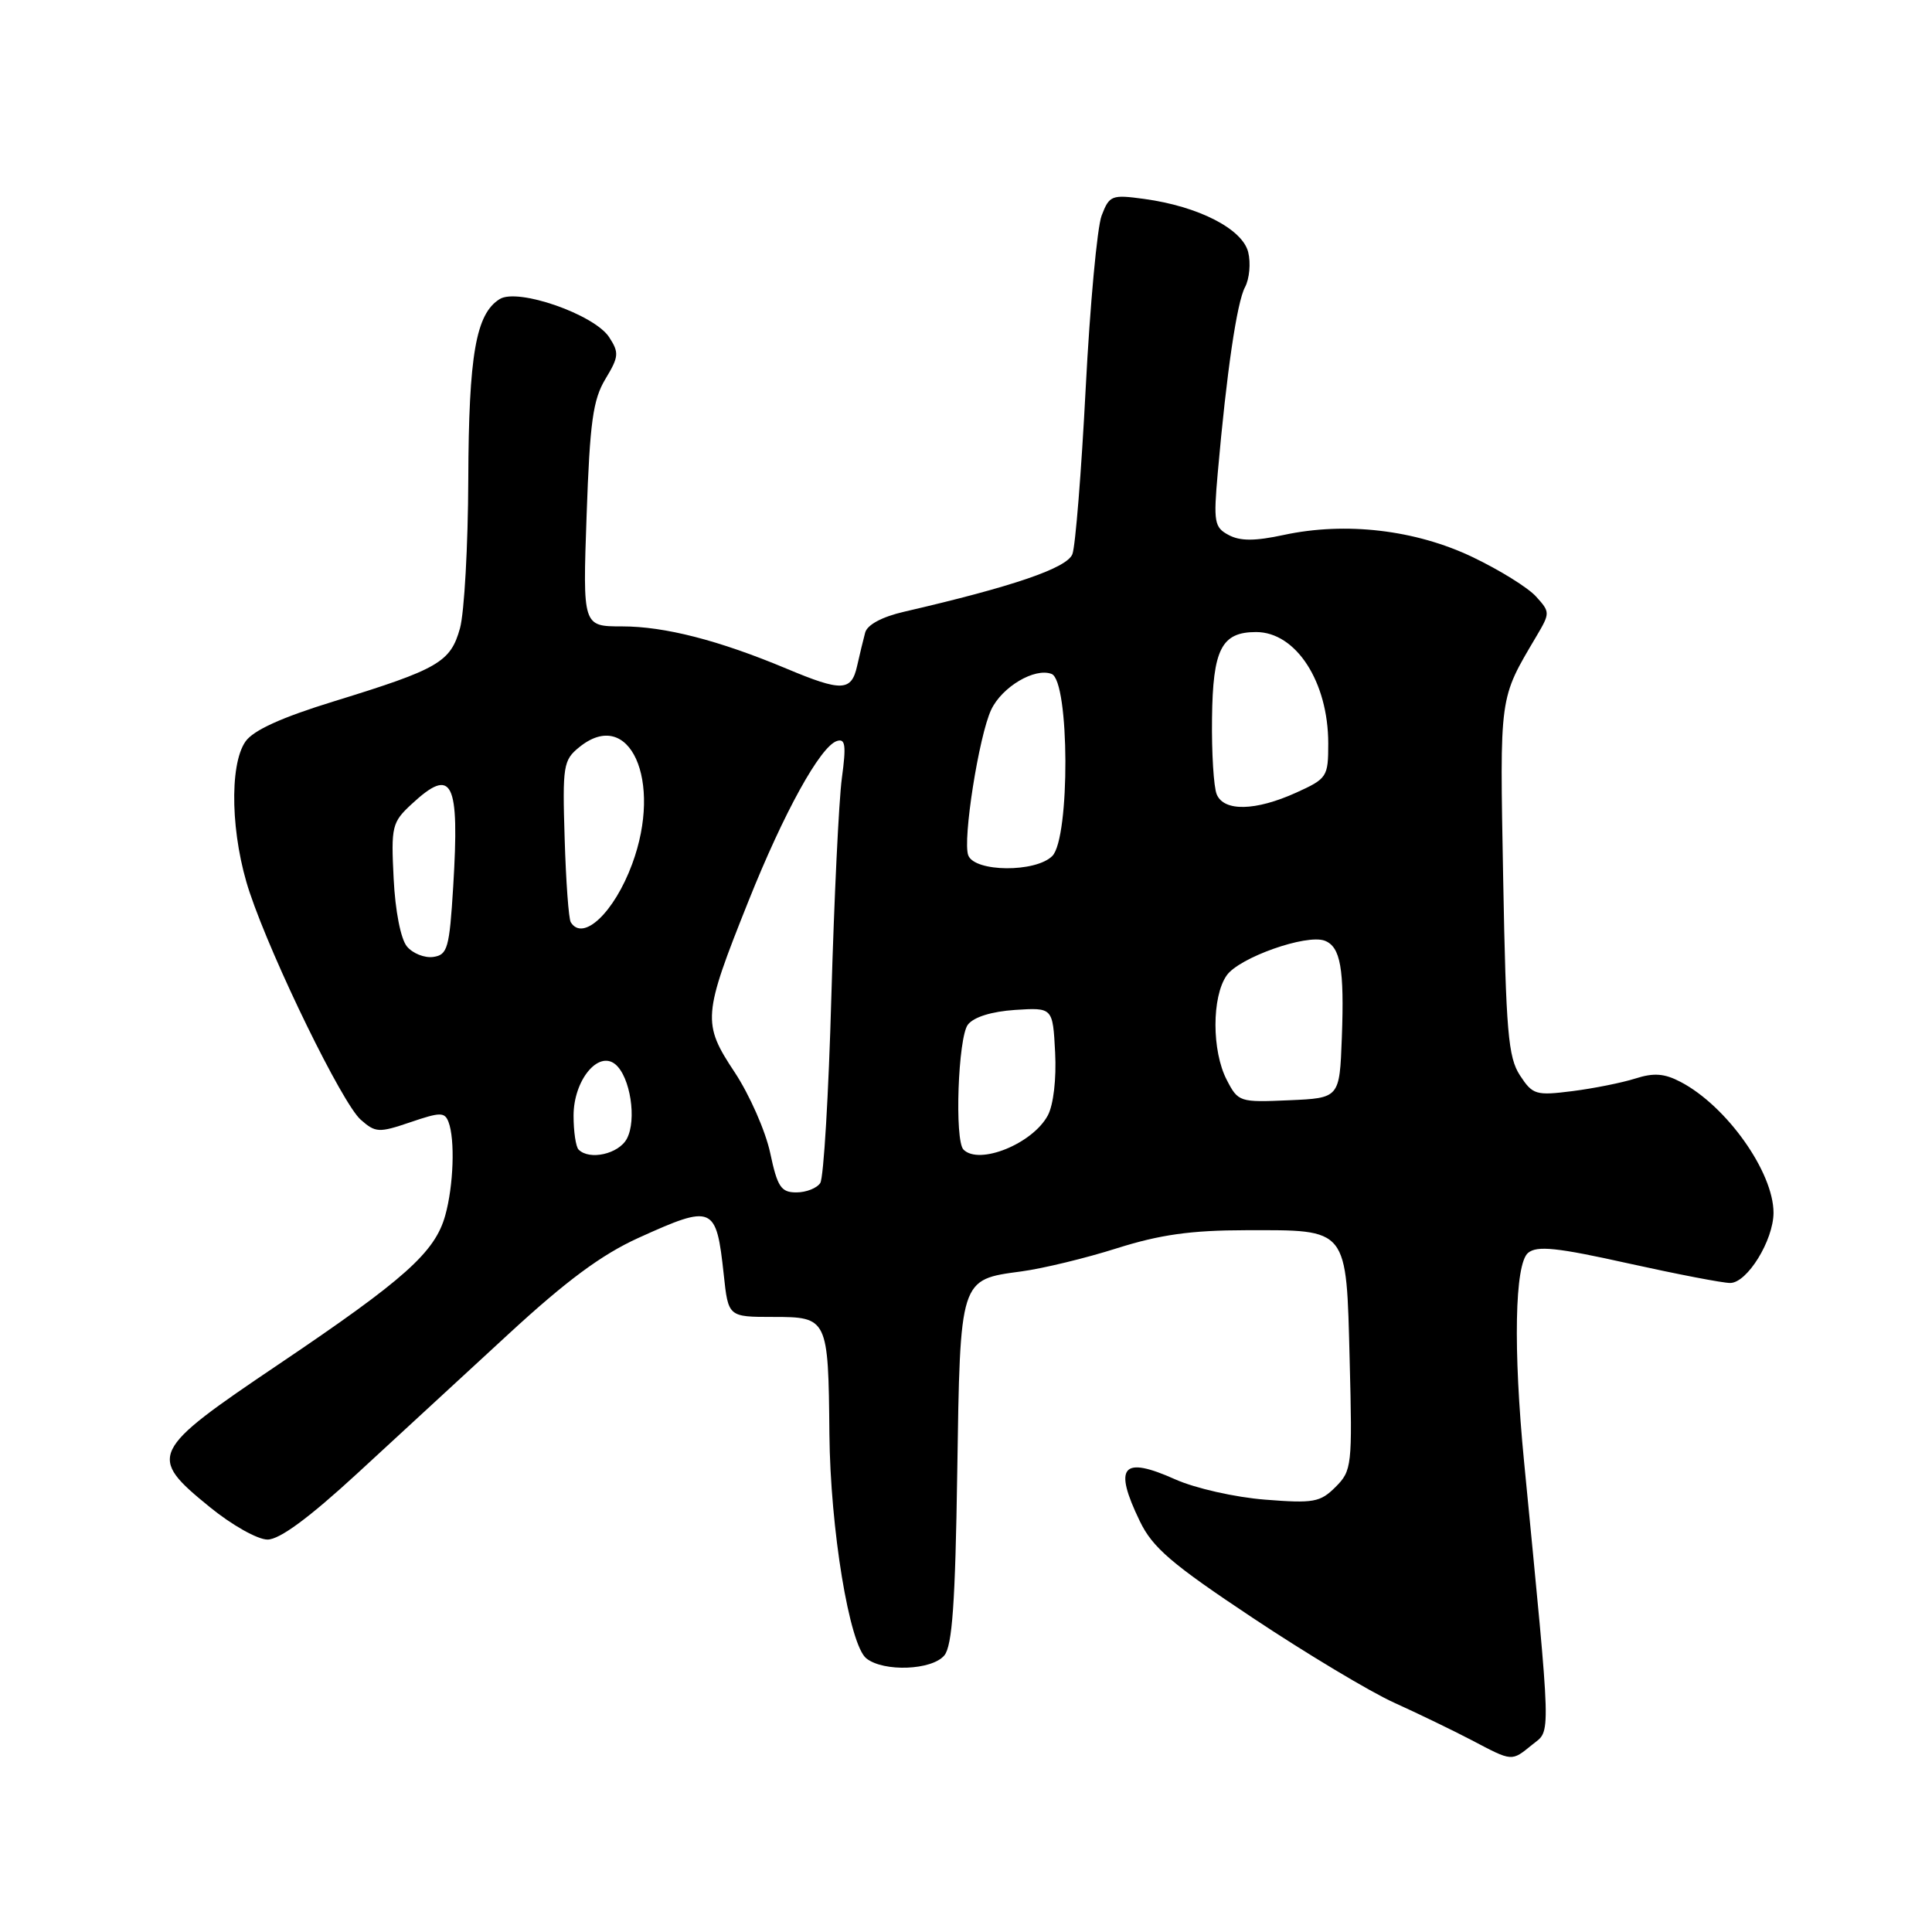 <?xml version="1.0" encoding="UTF-8" standalone="no"?>
<!DOCTYPE svg PUBLIC "-//W3C//DTD SVG 1.1//EN" "http://www.w3.org/Graphics/SVG/1.1/DTD/svg11.dtd" >
<svg xmlns="http://www.w3.org/2000/svg" xmlns:xlink="http://www.w3.org/1999/xlink" version="1.1" viewBox="0 0 256 256">
 <g >
 <path fill="currentColor"
d=" M 203.04 231.17 C 205.54 229.15 205.60 231.27 201.95 193.71 C 200.49 178.70 200.71 167.49 202.48 166.01 C 203.67 165.03 206.30 165.30 215.73 167.40 C 222.20 168.83 228.29 170.01 229.26 170.00 C 231.51 170.00 234.99 164.35 235.00 160.70 C 235.00 155.31 228.79 146.55 222.69 143.36 C 220.54 142.23 219.13 142.13 216.69 142.91 C 214.93 143.47 211.18 144.22 208.35 144.58 C 203.51 145.19 203.09 145.07 201.40 142.49 C 199.84 140.10 199.55 136.73 199.18 116.47 C 198.73 91.87 198.61 92.73 203.57 84.33 C 205.41 81.22 205.41 81.11 203.53 79.04 C 202.48 77.87 198.69 75.52 195.11 73.81 C 187.55 70.20 178.32 69.12 170.12 70.88 C 166.27 71.71 164.33 71.71 162.80 70.89 C 160.90 69.88 160.78 69.19 161.36 62.64 C 162.53 49.35 163.89 40.07 164.97 38.05 C 165.56 36.95 165.75 34.85 165.39 33.40 C 164.61 30.32 158.79 27.34 151.62 26.36 C 147.29 25.77 147.00 25.88 145.97 28.57 C 145.38 30.13 144.43 40.42 143.86 51.45 C 143.29 62.48 142.50 72.36 142.10 73.42 C 141.40 75.27 134.27 77.71 119.79 81.06 C 116.88 81.73 114.92 82.78 114.64 83.82 C 114.39 84.75 113.91 86.74 113.57 88.25 C 112.82 91.62 111.53 91.67 104.22 88.60 C 95.24 84.84 88.08 83.00 82.42 83.00 C 77.21 83.00 77.21 83.00 77.73 68.25 C 78.16 55.93 78.57 52.96 80.22 50.22 C 82.01 47.26 82.05 46.73 80.71 44.67 C 78.73 41.66 68.61 38.13 66.21 39.63 C 63.06 41.59 62.11 47.00 62.05 63.50 C 62.02 72.30 61.52 81.19 60.95 83.25 C 59.70 87.74 58.11 88.66 44.28 92.92 C 37.29 95.07 33.58 96.76 32.53 98.25 C 30.33 101.40 30.59 110.85 33.09 118.28 C 36.15 127.38 45.35 146.20 47.79 148.36 C 49.76 150.10 50.20 150.12 54.38 148.70 C 58.34 147.35 58.92 147.34 59.43 148.67 C 60.31 150.97 60.10 157.11 59.00 161.04 C 57.65 165.93 53.64 169.51 36.92 180.78 C 19.83 192.30 19.51 192.95 27.79 199.69 C 30.72 202.08 34.13 204.00 35.45 204.00 C 37.05 204.00 40.94 201.13 47.33 195.25 C 52.56 190.44 61.58 182.13 67.37 176.78 C 75.05 169.70 79.72 166.24 84.59 164.03 C 94.50 159.54 94.91 159.72 95.90 168.89 C 96.50 174.50 96.50 174.50 102.45 174.50 C 109.68 174.50 109.76 174.67 109.90 190.00 C 110.02 202.60 112.55 217.98 114.80 219.75 C 117.10 221.57 123.49 221.32 125.13 219.35 C 126.18 218.08 126.58 212.38 126.84 195.10 C 127.23 169.29 127.14 169.57 135.33 168.47 C 138.17 168.09 143.88 166.71 148.00 165.40 C 153.70 163.60 157.79 163.02 165.06 163.01 C 178.75 162.99 178.38 162.54 178.84 180.30 C 179.20 194.22 179.13 194.87 176.97 197.03 C 174.94 199.06 174.06 199.22 167.62 198.71 C 163.66 198.40 158.39 197.21 155.74 196.03 C 148.69 192.87 147.50 194.27 151.04 201.58 C 152.73 205.08 155.25 207.24 166.01 214.39 C 173.12 219.12 181.54 224.17 184.72 225.61 C 187.90 227.05 192.53 229.29 195.00 230.58 C 200.46 233.45 200.25 233.43 203.04 231.17 Z  M 102.05 152.75 C 101.43 149.86 99.32 145.07 97.36 142.10 C 93.03 135.57 93.11 134.58 99.16 119.44 C 103.88 107.62 108.70 98.90 110.89 98.19 C 112.02 97.82 112.14 98.75 111.55 103.12 C 111.15 106.08 110.53 119.07 110.16 132.00 C 109.80 144.93 109.14 156.06 108.69 156.75 C 108.25 157.44 106.82 158.00 105.52 158.00 C 103.49 158.00 103.01 157.28 102.05 152.75 Z  M 76.67 152.33 C 76.30 151.97 76.00 149.94 76.00 147.83 C 76.00 143.15 79.27 139.15 81.54 141.03 C 83.52 142.68 84.40 148.39 83.06 150.89 C 81.98 152.91 78.11 153.78 76.67 152.33 Z  M 127.67 152.33 C 126.46 151.13 126.95 137.45 128.25 135.77 C 129.03 134.76 131.39 134.03 134.50 133.82 C 139.50 133.50 139.50 133.50 139.81 139.46 C 139.99 142.96 139.59 146.40 138.84 147.80 C 136.83 151.55 129.75 154.42 127.67 152.33 Z  M 162.55 143.09 C 160.56 139.26 160.56 132.08 162.54 129.25 C 164.19 126.88 173.13 123.73 175.54 124.65 C 177.63 125.46 178.14 128.35 177.80 137.50 C 177.50 145.50 177.50 145.50 170.80 145.79 C 164.25 146.08 164.06 146.02 162.55 143.09 Z  M 53.92 125.41 C 53.10 124.42 52.37 120.70 52.16 116.41 C 51.81 109.50 51.94 108.96 54.54 106.55 C 59.96 101.52 60.91 103.41 60.05 117.50 C 59.55 125.65 59.30 126.53 57.41 126.80 C 56.26 126.96 54.69 126.34 53.92 125.41 Z  M 75.63 122.20 C 75.35 121.76 74.99 116.78 74.82 111.12 C 74.52 101.47 74.64 100.72 76.75 99.01 C 83.41 93.60 87.86 103.44 83.76 114.50 C 81.39 120.91 77.25 124.83 75.63 122.20 Z  M 128.30 113.34 C 127.53 111.34 129.71 97.49 131.34 94.04 C 132.77 91.01 137.11 88.44 139.34 89.30 C 141.73 90.22 141.80 111.06 139.43 113.43 C 137.22 115.63 129.16 115.57 128.30 113.34 Z  M 161.22 105.25 C 160.82 104.29 160.54 99.76 160.60 95.19 C 160.70 86.01 161.86 83.75 166.44 83.75 C 171.73 83.75 176.00 90.35 176.00 98.52 C 176.00 102.94 175.85 103.17 171.75 105.03 C 166.36 107.47 162.17 107.56 161.22 105.25 Z "/>
</g>
</svg>